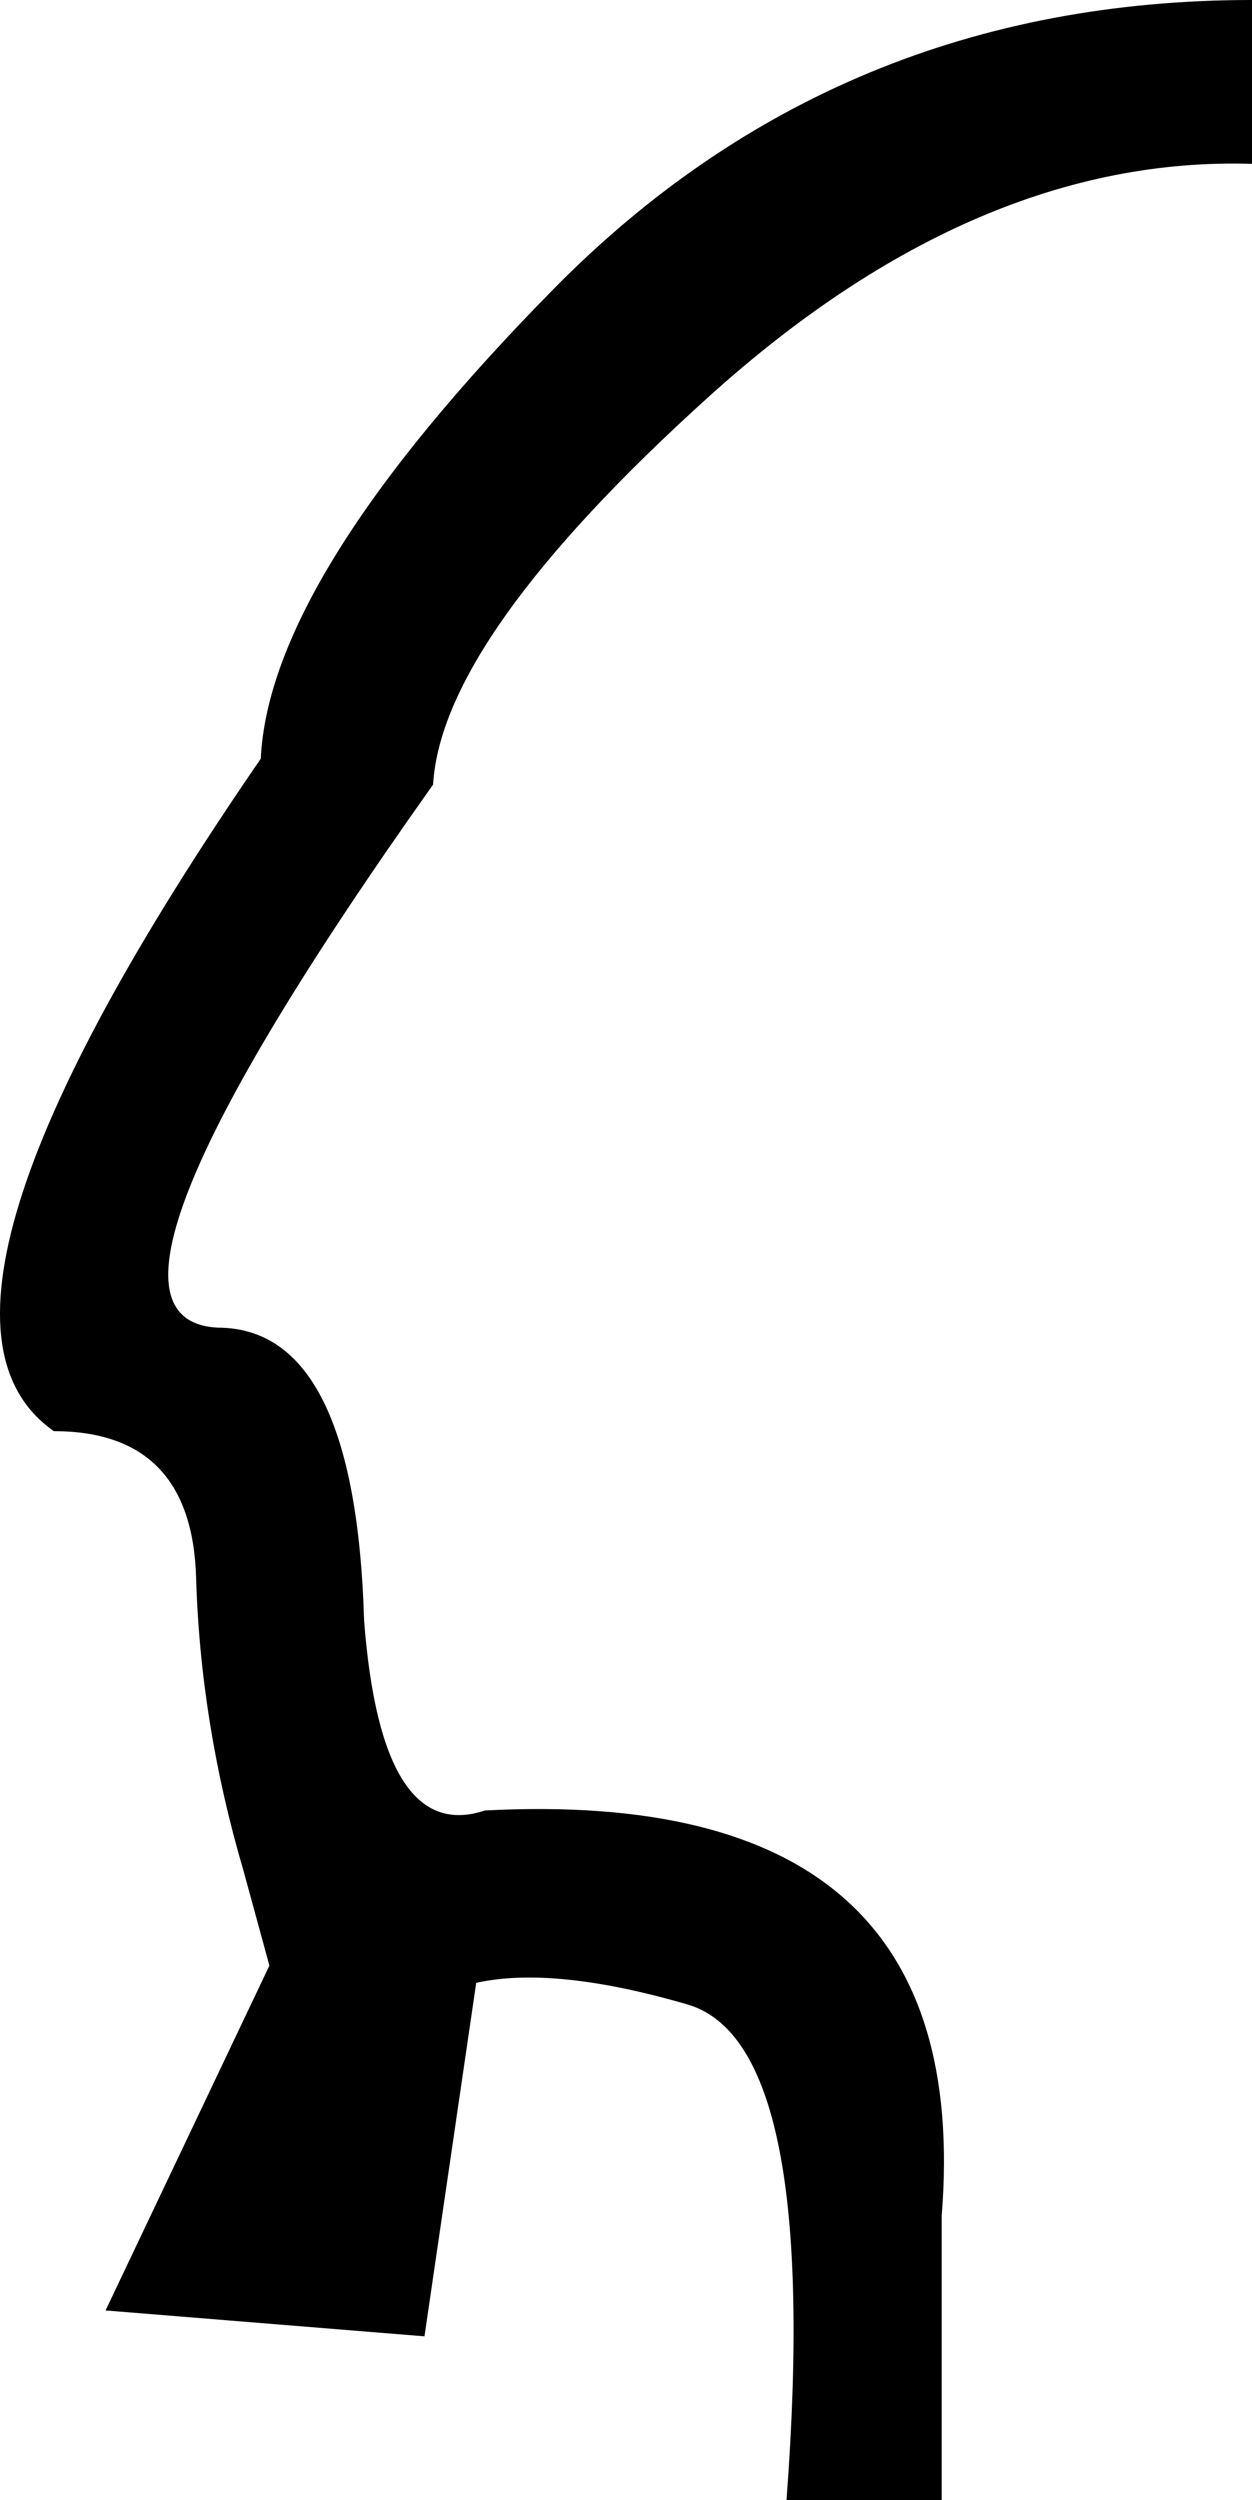 <?xml version="1.0" encoding="UTF-8" standalone="no"?>
<svg
   xmlns:dc="http://purl.org/dc/elements/1.1/"
   xmlns:cc="http://web.resource.org/cc/"
   xmlns:rdf="http://www.w3.org/1999/02/22-rdf-syntax-ns#"
   xmlns:svg="http://www.w3.org/2000/svg"
   xmlns="http://www.w3.org/2000/svg"
   xmlns:sodipodi="http://sodipodi.sourceforge.net/DTD/sodipodi-0.dtd"
   xmlns:inkscape="http://www.inkscape.org/namespaces/inkscape"
   width="9.002"
   height="17.973"
   id="svg4202"
   sodipodi:version="0.32"
   inkscape:version="0.44"
   sodipodi:docname="US22D147.svg"
   sodipodi:docbase="C:\Program Files\Inkscape\envoi31\D">
  <defs
     id="defs4207" />
  <sodipodi:namedview
     inkscape:window-height="569"
     inkscape:window-width="939"
     inkscape:pageshadow="2"
     inkscape:pageopacity="0.0"
     guidetolerance="10.0"
     gridtolerance="10.0"
     objecttolerance="10.0"
     borderopacity="1.0"
     bordercolor="#666666"
     pagecolor="#ffffff"
     id="base"
     inkscape:zoom="20.976238"
     inkscape:cx="4.5009259"
     inkscape:cy="8.9863585"
     inkscape:window-x="59"
     inkscape:window-y="48"
     inkscape:current-layer="svg4202" />
  <path
     style="fill:#000000; stroke:none"
     d=" M 6.771 17.973  L 5.655 17.973  Q 5.903 14.688 4.942 14.409  Q 3.982 14.13 3.424 14.254  L 3.052 16.795  L 0.759 16.609  L 1.937 14.13  L 1.751 13.449  Q 1.441 12.395 1.41 11.341  Q 1.379 10.288 0.387 10.288  Q -0.852 9.42 1.875 5.454  Q 1.937 4.152 3.982 2.076  Q 6.027 0 9.002 0  L 9.002 1.178  Q 7.019 1.116 5.097 2.851  Q 3.176 4.586 3.114 5.64  Q 0.387 9.482 1.565 9.544  Q 2.556 9.544 2.618 11.651  Q 2.742 13.263 3.486 13.015  Q 7.019 12.829 6.771 15.928  L 6.771 17.973  Z "
     id="path4204" />
</svg>
